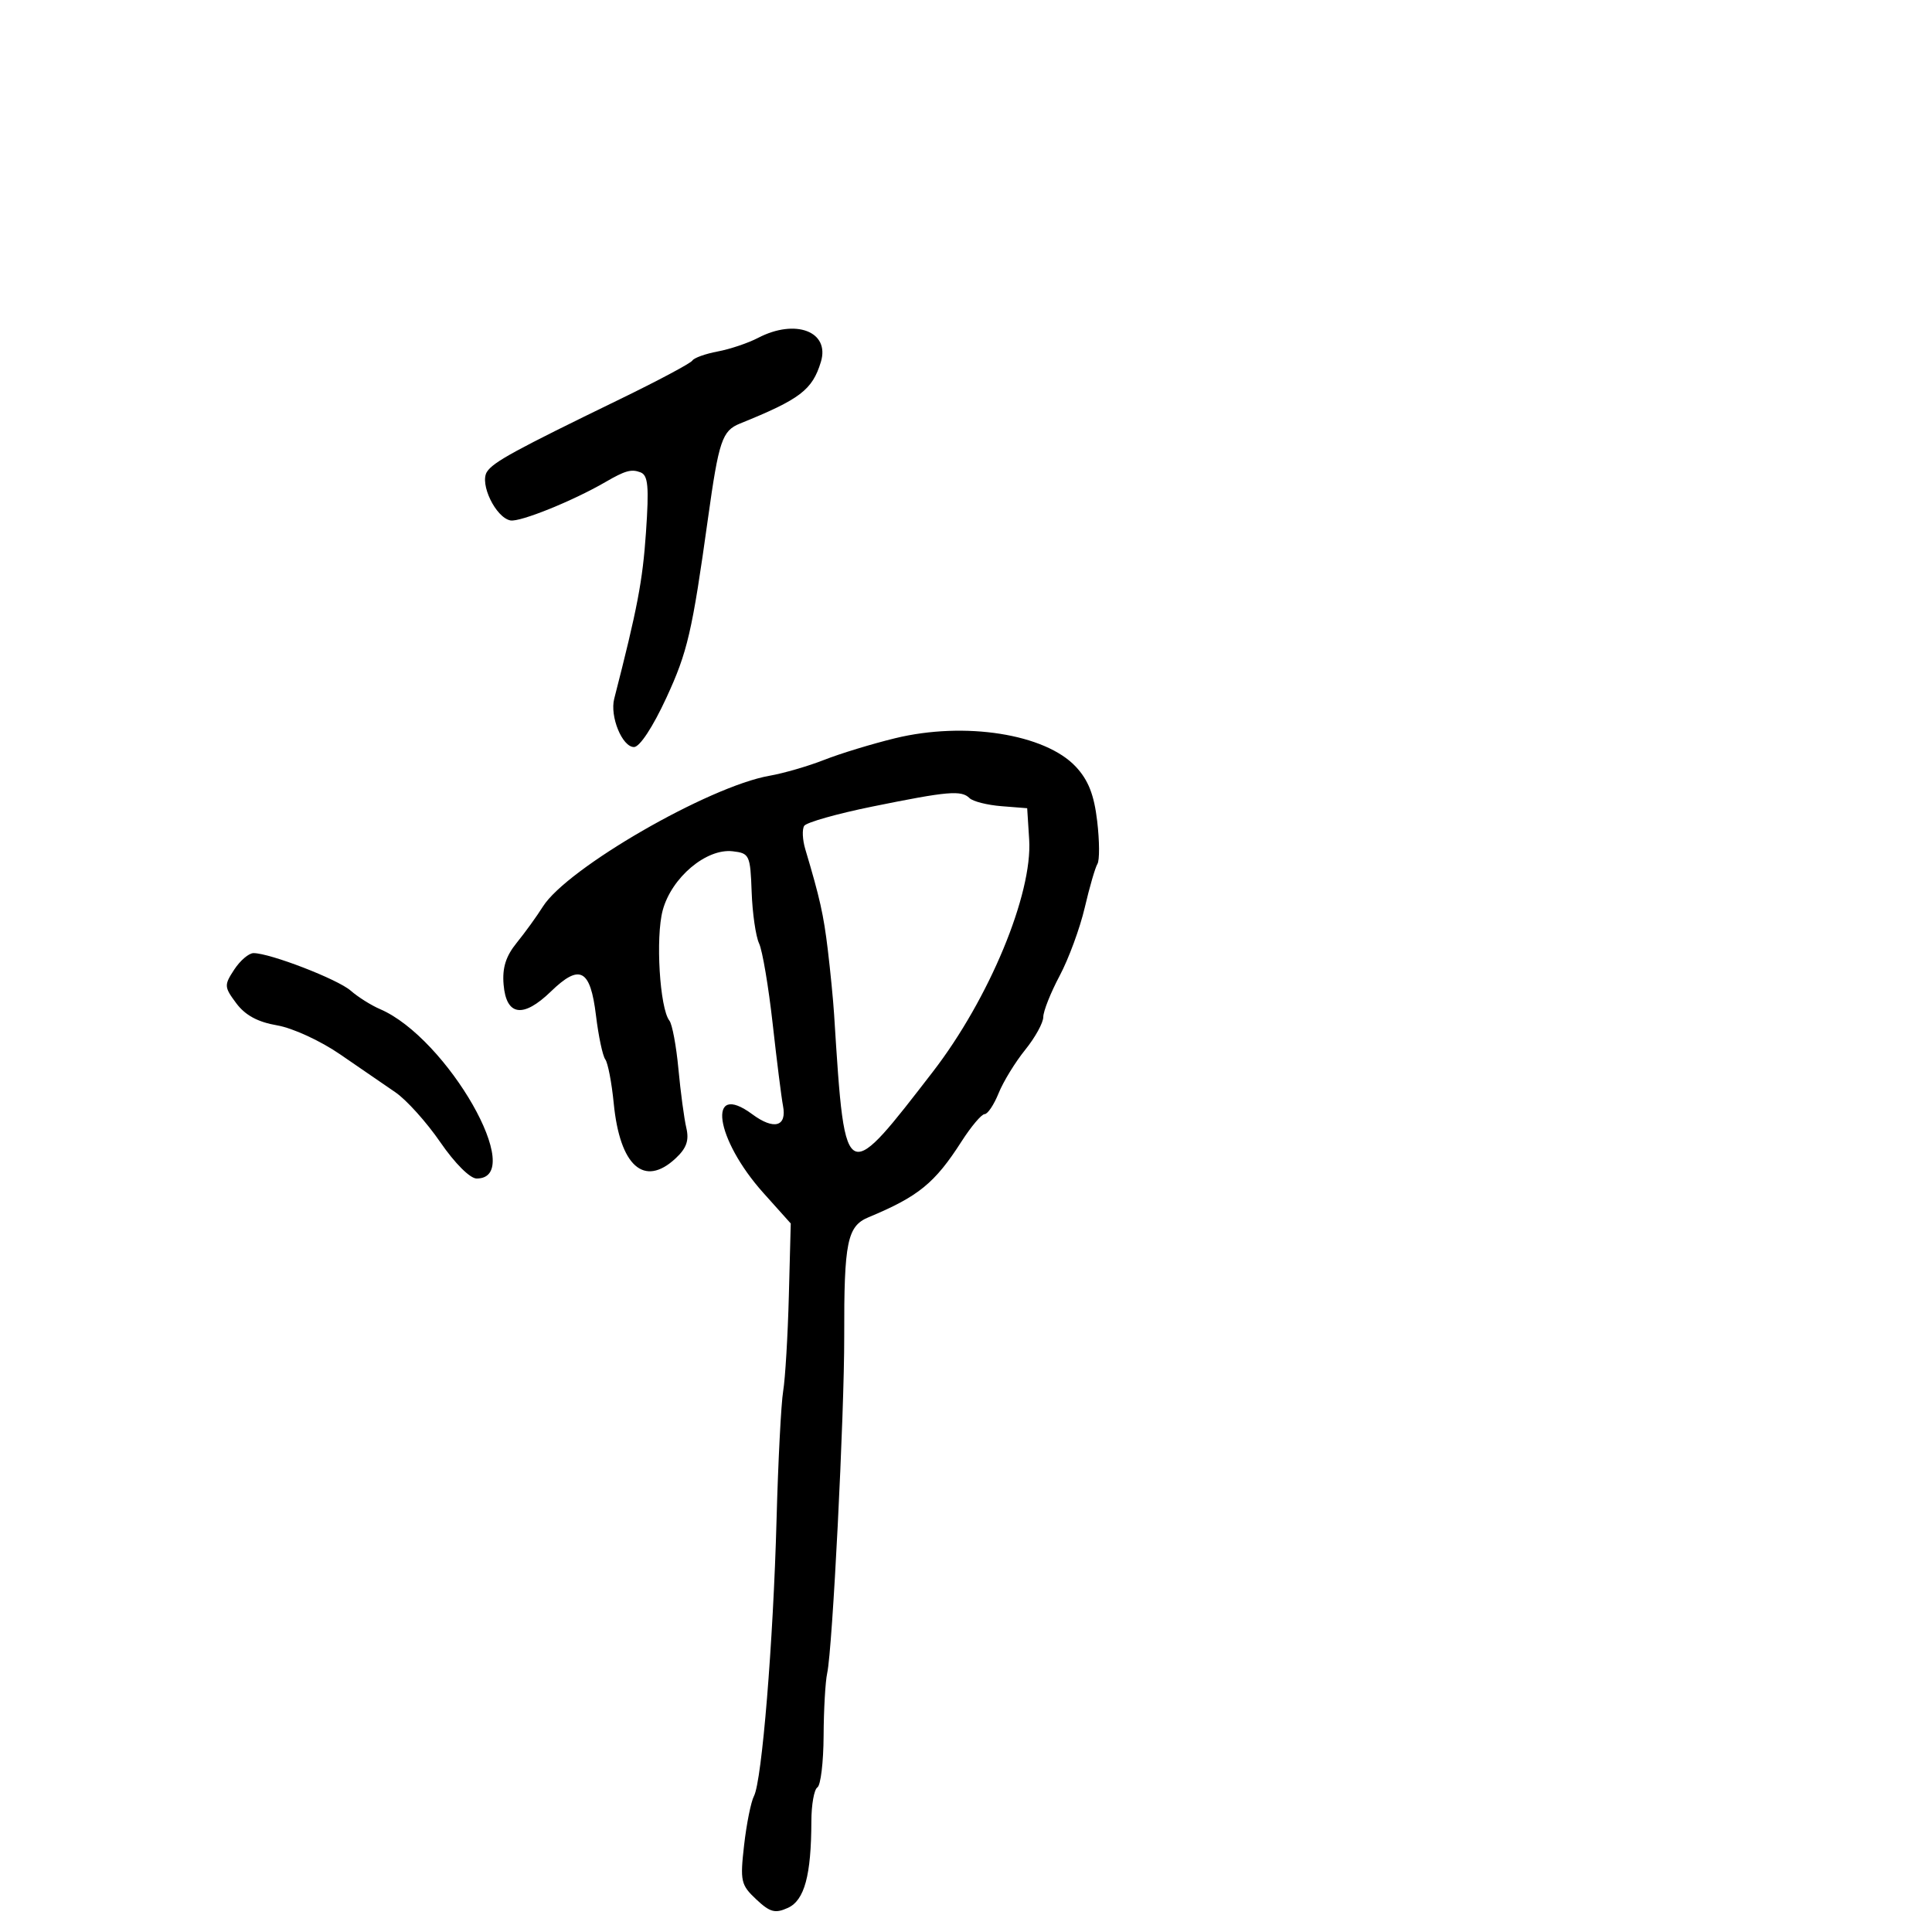 <svg xmlns="http://www.w3.org/2000/svg" width="300" height="300" viewBox="0 0 300 300" version="1.1">
  <defs/>
  <path d="M139,114.631 C149.821,111.998 162.296,113.965 167.049,119.052 C169,121.141 169.89,123.408 170.373,127.521 C170.737,130.61 170.753,133.591 170.41,134.145 C170.067,134.7 169.179,137.76 168.436,140.944 C167.693,144.128 165.941,148.886 164.543,151.516 C163.144,154.146 162,157.028 162,157.921 C162,158.814 160.734,161.109 159.187,163.022 C157.64,164.935 155.786,167.963 155.066,169.75 C154.346,171.537 153.368,173 152.893,173 C152.417,173 150.802,174.912 149.303,177.25 C145.148,183.73 142.622,185.788 134.849,189.023 C131.559,190.393 131.054,192.876 131.09,207.5 C131.119,219.529 129.269,256.107 128.444,259.818 C128.16,261.092 127.91,265.474 127.889,269.555 C127.868,273.636 127.434,277.232 126.925,277.546 C126.416,277.861 125.995,280.229 125.989,282.809 C125.969,291.206 124.919,295.08 122.345,296.253 C120.359,297.157 119.57,296.945 117.42,294.925 C115.037,292.686 114.907,292.102 115.544,286.51 C115.921,283.204 116.611,279.773 117.078,278.885 C118.312,276.535 120.069,255.033 120.582,236 C120.827,226.925 121.29,217.925 121.611,216 C121.932,214.075 122.328,207.433 122.491,201.24 L122.788,189.981 L118.54,185.24 C111.016,176.844 109.732,167.784 116.807,173.016 C120.191,175.517 122.217,174.954 121.581,171.689 C121.346,170.485 120.628,164.775 119.984,159 C119.34,153.225 118.39,147.6 117.872,146.5 C117.355,145.4 116.834,141.8 116.716,138.5 C116.51,132.77 116.377,132.486 113.768,132.185 C109.671,131.713 104.275,136.266 102.906,141.349 C101.775,145.55 102.444,156.577 103.947,158.49 C104.383,159.046 105.013,162.425 105.346,166 C105.68,169.575 106.23,173.681 106.569,175.125 C107.03,177.086 106.609,178.286 104.904,179.875 C100.022,184.423 96.255,181.071 95.3,171.327 C94.986,168.122 94.395,165.05 93.988,164.5 C93.58,163.95 92.93,160.885 92.544,157.688 C91.67,150.468 90.04,149.6 85.54,153.961 C81.225,158.143 78.607,157.757 78.198,152.88 C77.979,150.275 78.545,148.477 80.241,146.389 C81.531,144.8 83.356,142.275 84.297,140.778 C88.048,134.815 110.055,122.111 119.5,120.457 C121.7,120.072 125.525,118.959 128,117.985 C130.475,117.01 135.425,115.501 139,114.631 Z M135.5,125.233 C130,126.35 125.219,127.702 124.876,128.237 C124.533,128.772 124.608,130.4 125.042,131.855 C127.315,139.472 127.882,142.007 128.543,147.5 C128.94,150.8 129.379,155.3 129.518,157.5 C130.405,171.522 130.798,178.187 132.94,178.806 C134.89,179.37 138.289,174.923 144.83,166.453 C153.589,155.113 160.348,138.828 159.809,130.364 L159.5,125.5 L155.5,125.183 C153.3,125.009 151.072,124.446 150.55,123.933 C149.271,122.676 147.212,122.854 135.5,125.233 Z M117.708,52.469 C123.535,49.429 128.904,51.483 127.464,56.202 C126.137,60.554 124.252,61.99 114.895,65.772 C112.137,66.887 111.617,68.431 109.935,80.5 C107.472,98.168 106.76,101.238 103.47,108.359 C101.373,112.897 99.333,116 98.445,116 C96.618,116 94.671,111.246 95.375,108.503 C98.978,94.459 99.785,90.234 100.304,82.701 C100.798,75.526 100.641,73.799 99.455,73.344 C98.038,72.801 97.091,73.064 94,74.858 C88.979,77.774 80.749,81.098 79.261,80.812 C76.977,80.372 74.435,75.114 75.613,73.267 C76.58,71.752 79.929,69.922 96.268,61.983 C102.19,59.106 107.248,56.408 107.507,55.989 C107.766,55.57 109.539,54.934 111.447,54.576 C113.355,54.218 116.172,53.27 117.708,52.469 Z M36.371,150.557 C37.292,149.151 38.64,148 39.367,148 C41.93,148 52.431,152.055 54.452,153.825 C55.579,154.811 57.625,156.1 59,156.69 C69.46,161.172 81.916,183 74.015,183 C72.987,183 70.618,180.633 68.372,177.363 C66.242,174.263 63.105,170.775 61.399,169.613 C59.693,168.451 55.837,165.803 52.83,163.729 C49.784,161.627 45.445,159.63 43.031,159.218 C40.035,158.707 38.083,157.652 36.697,155.797 C34.8,153.256 34.783,152.98 36.371,150.557 Z"/>
</svg>

